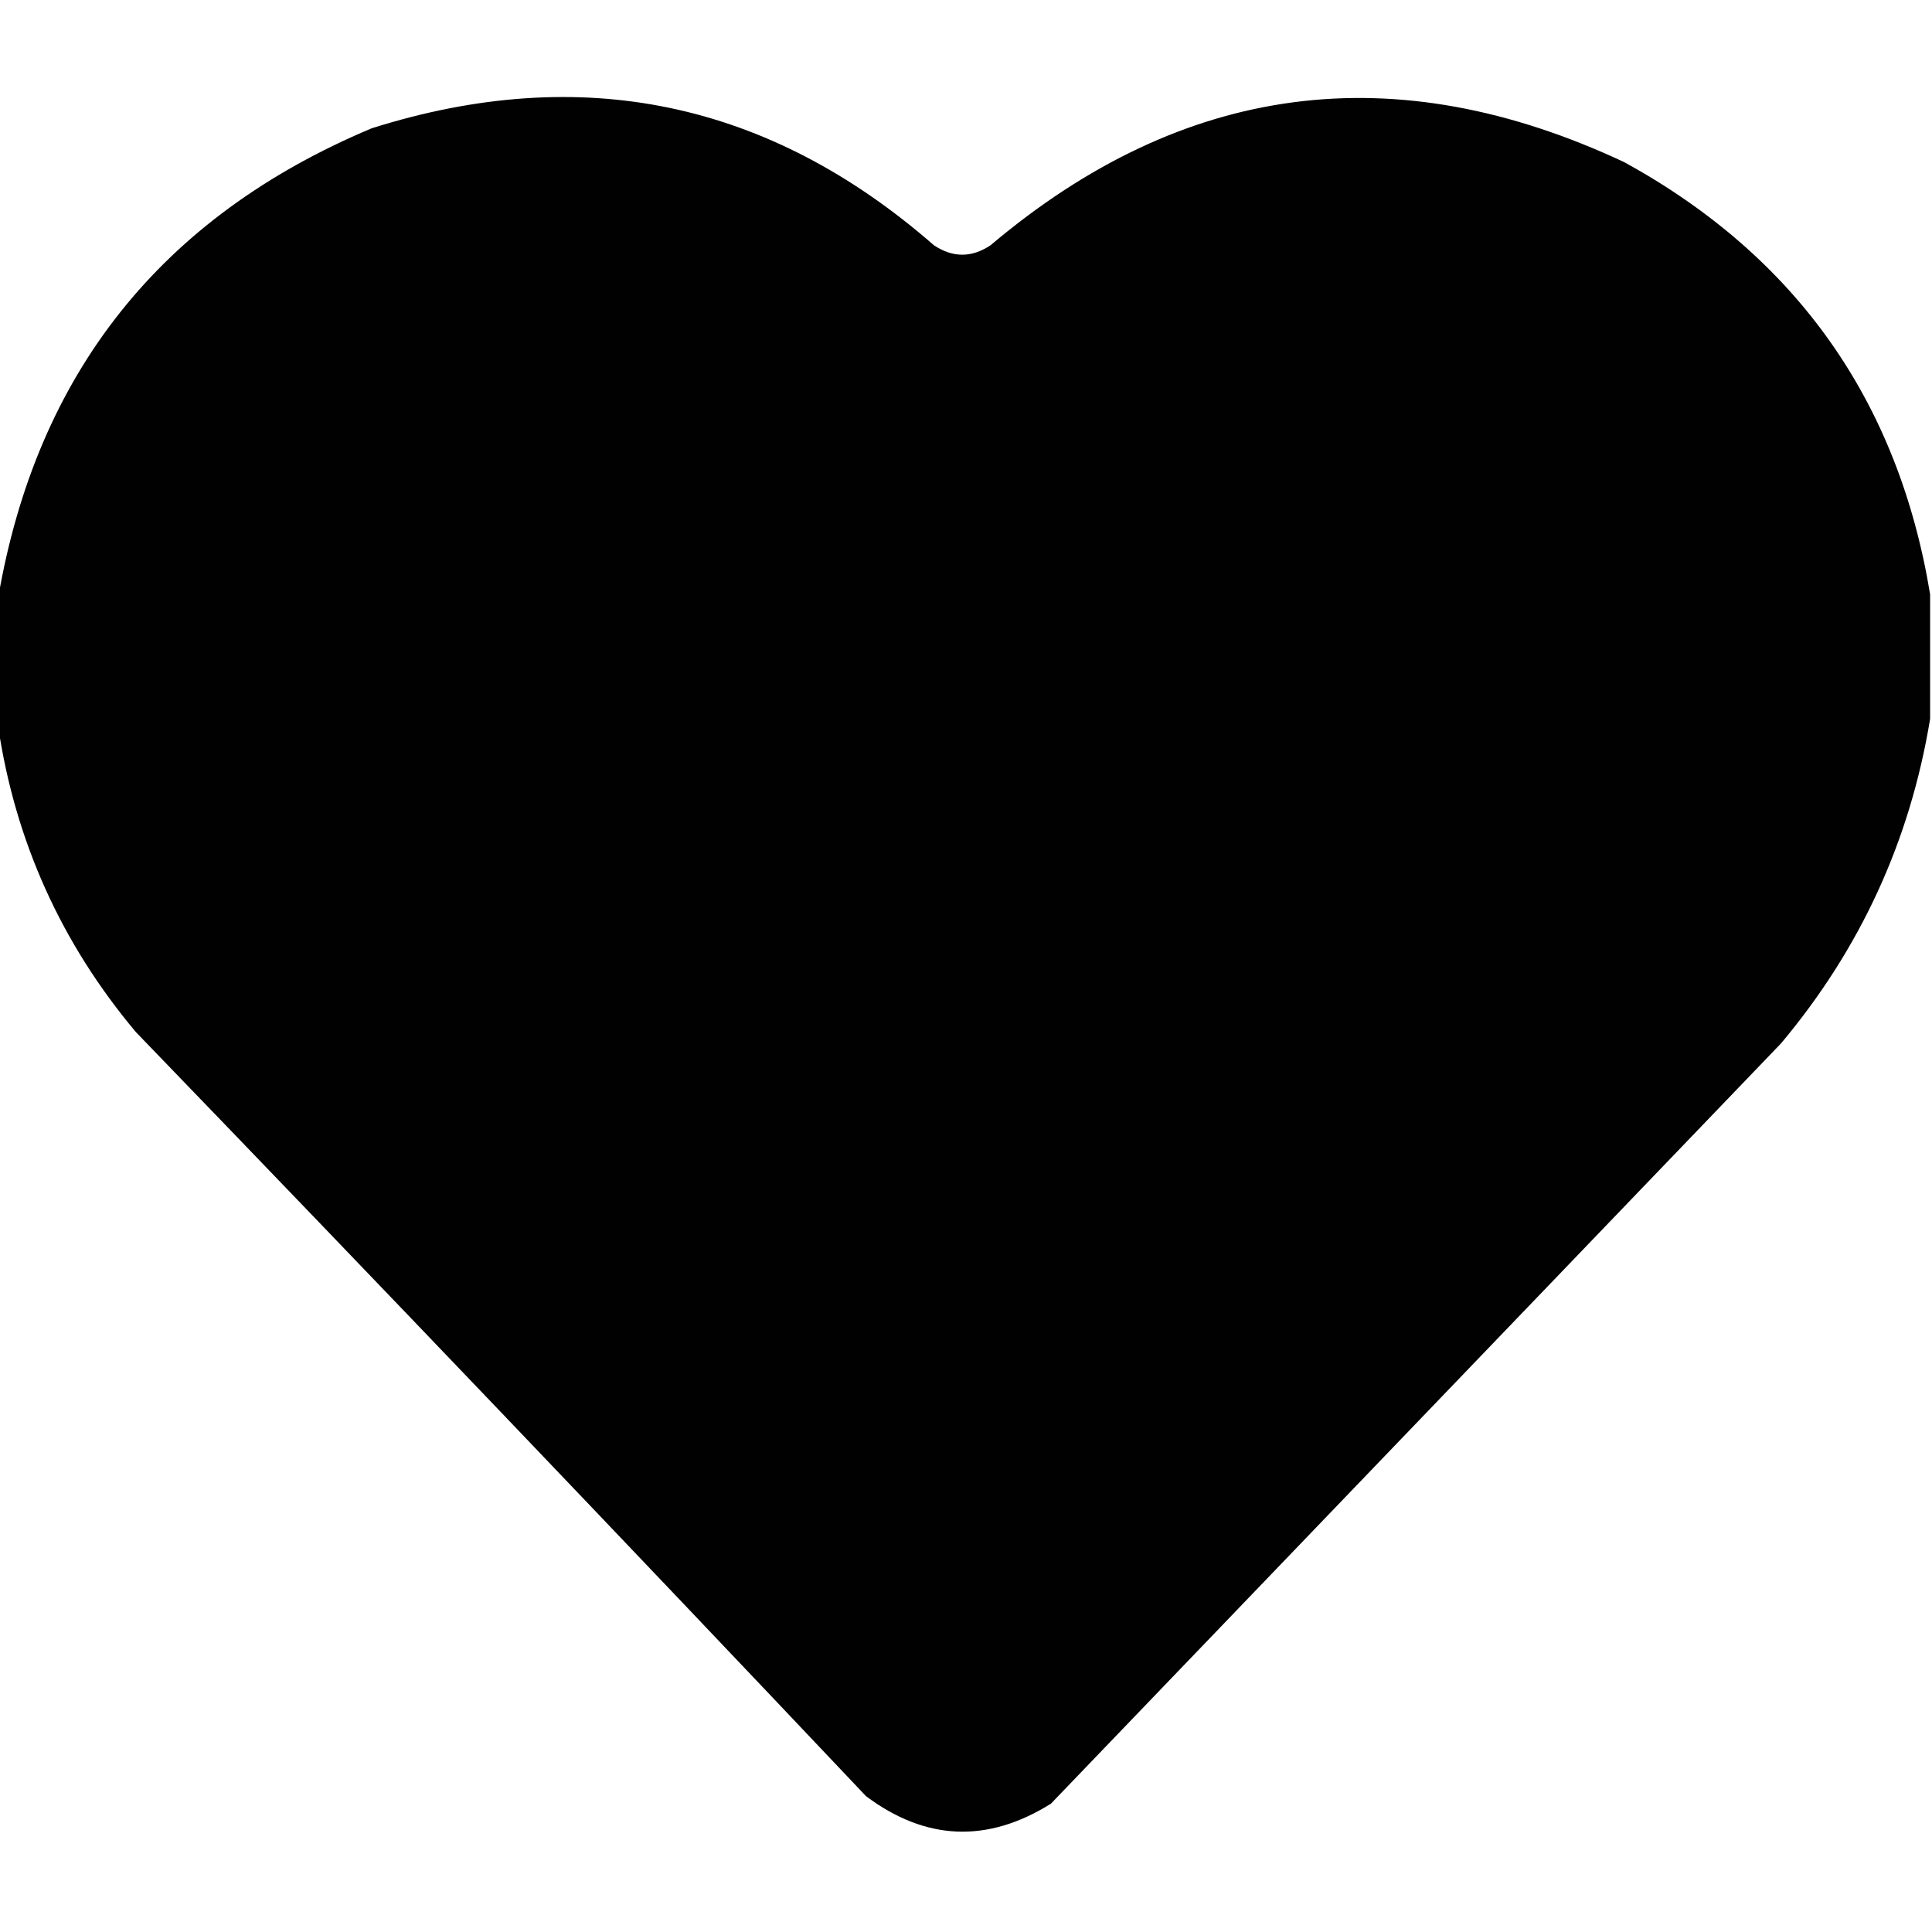 <?xml version="1.0" encoding="UTF-8"?>
<!DOCTYPE svg PUBLIC "-//W3C//DTD SVG 1.1//EN" "http://www.w3.org/Graphics/SVG/1.1/DTD/svg11.dtd">
<svg xmlns="http://www.w3.org/2000/svg" version="1.1" width="512px" height="512px" style="shape-rendering:geometricPrecision; text-rendering:geometricPrecision; image-rendering:optimizeQuality; fill-rule:evenodd; clip-rule:evenodd" xmlns:xlink="http://www.w3.org/1999/xlink">
<g><path style="opacity:0.994" fill="#000000" d="M 511.5,157.5 C 511.5,168.5 511.5,179.5 511.5,190.5C 506.202,222.764 493.035,251.431 472,276.5C 407.5,343.667 343,410.833 278.5,478C 261.675,488.51 245.341,487.844 229.5,476C 165.365,408.197 100.865,340.697 36,273.5C 16.207,249.915 4.04,222.915 -0.5,192.5C -0.5,181.167 -0.5,169.833 -0.5,158.5C 9.712,98.924 42.712,57.424 98.5,34C 154.047,16.442 203.714,26.776 247.5,65C 252.5,68.333 257.5,68.333 262.5,65C 313.657,21.788 369.657,14.455 430.5,43C 476.047,68.047 503.047,106.214 511.5,157.5 Z"/></g>
</svg>

